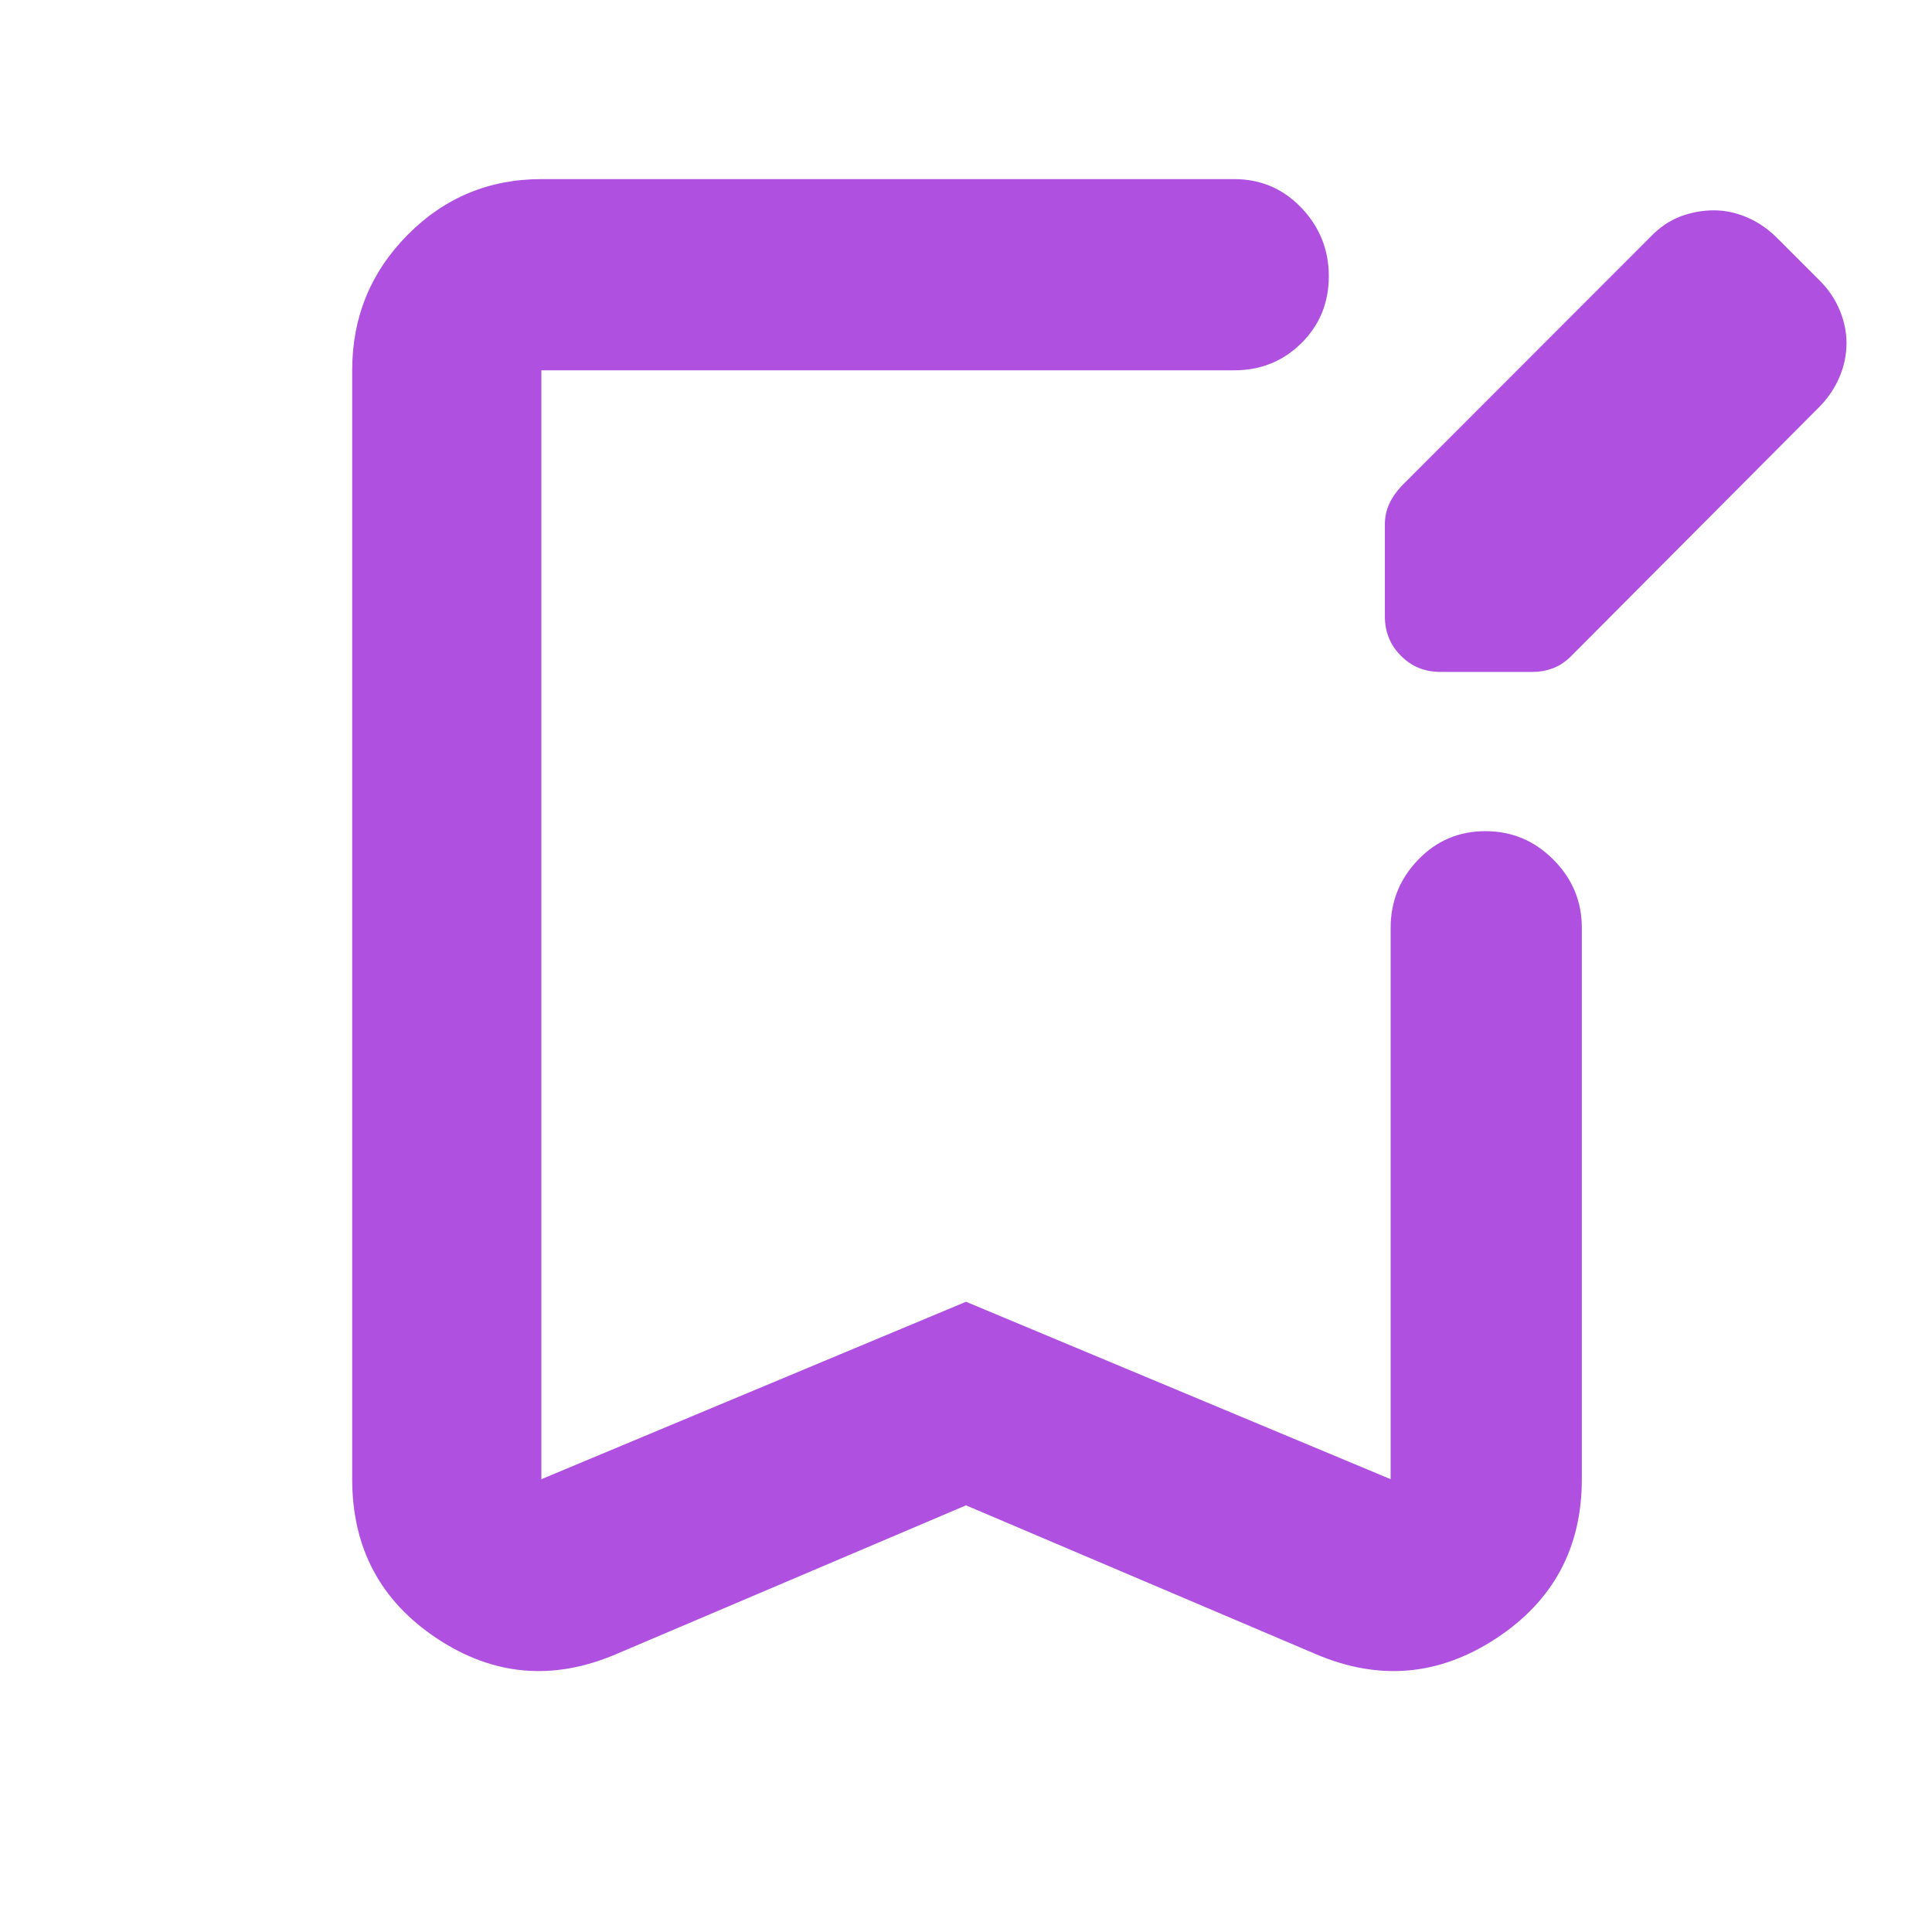 <svg height="48" viewBox="0 -960 960 960" width="48" xmlns="http://www.w3.org/2000/svg"><path fill="rgb(175, 80, 225)" d="m480-212-174 74c-31.333 13.333-61 10.687-89-7.94s-42-44.98-42-79.06v-551c0-26.307 9.16-48.717 27.48-67.23 18.313-18.513 40.487-27.77 66.52-27.77h344.279c13.167 0 24.293 4.753 33.38 14.26 9.08 9.513 13.62 20.847 13.62 34 0 13.16-4.54 24.24-13.62 33.24-9.087 9-20.213 13.5-33.38 13.5h-344.279v551l211-88.16 211 88.16v-274c0-13.087 4.56-24.357 13.68-33.81 9.113-9.46 20.25-14.19 33.41-14.19 13.153 0 24.427 4.73 33.82 14.19 9.393 9.453 14.09 20.723 14.09 33.81v274c0 34.08-14.167 60.433-42.5 79.06s-58.167 21.273-89.5 7.94zm208.139-441.77v-45.86c0-3.31.683-6.59 2.058-9.76 1.377-3.06 3.435-6.12 6.176-9.07l123.876-123.98c4.4-4.59 9.306-7.89 14.692-9.99 5.388-2 10.952-3.06 16.704-3.06 5.494 0 10.987 1.16 16.503 3.52 5.506 2.37 10.399 5.76 14.669 10l21.761 21.76c4.247 4.35 7.459 9.18 9.658 14.6 2.188 5.27 3.282 10.69 3.282 15.99 0 5.88-1.176 11.64-3.529 17.05-2.352 5.53-5.705 10.47-10.045 14.83l-123.465 123.97c-2.859 2.82-5.87 4.71-9.034 5.89-3.165 1.18-6.422 1.75-9.787 1.75h-45.876c-7.74 0-14.281-2.58-19.62-7.99-5.352-5.28-8.023-11.88-8.023-19.65z"/></svg>